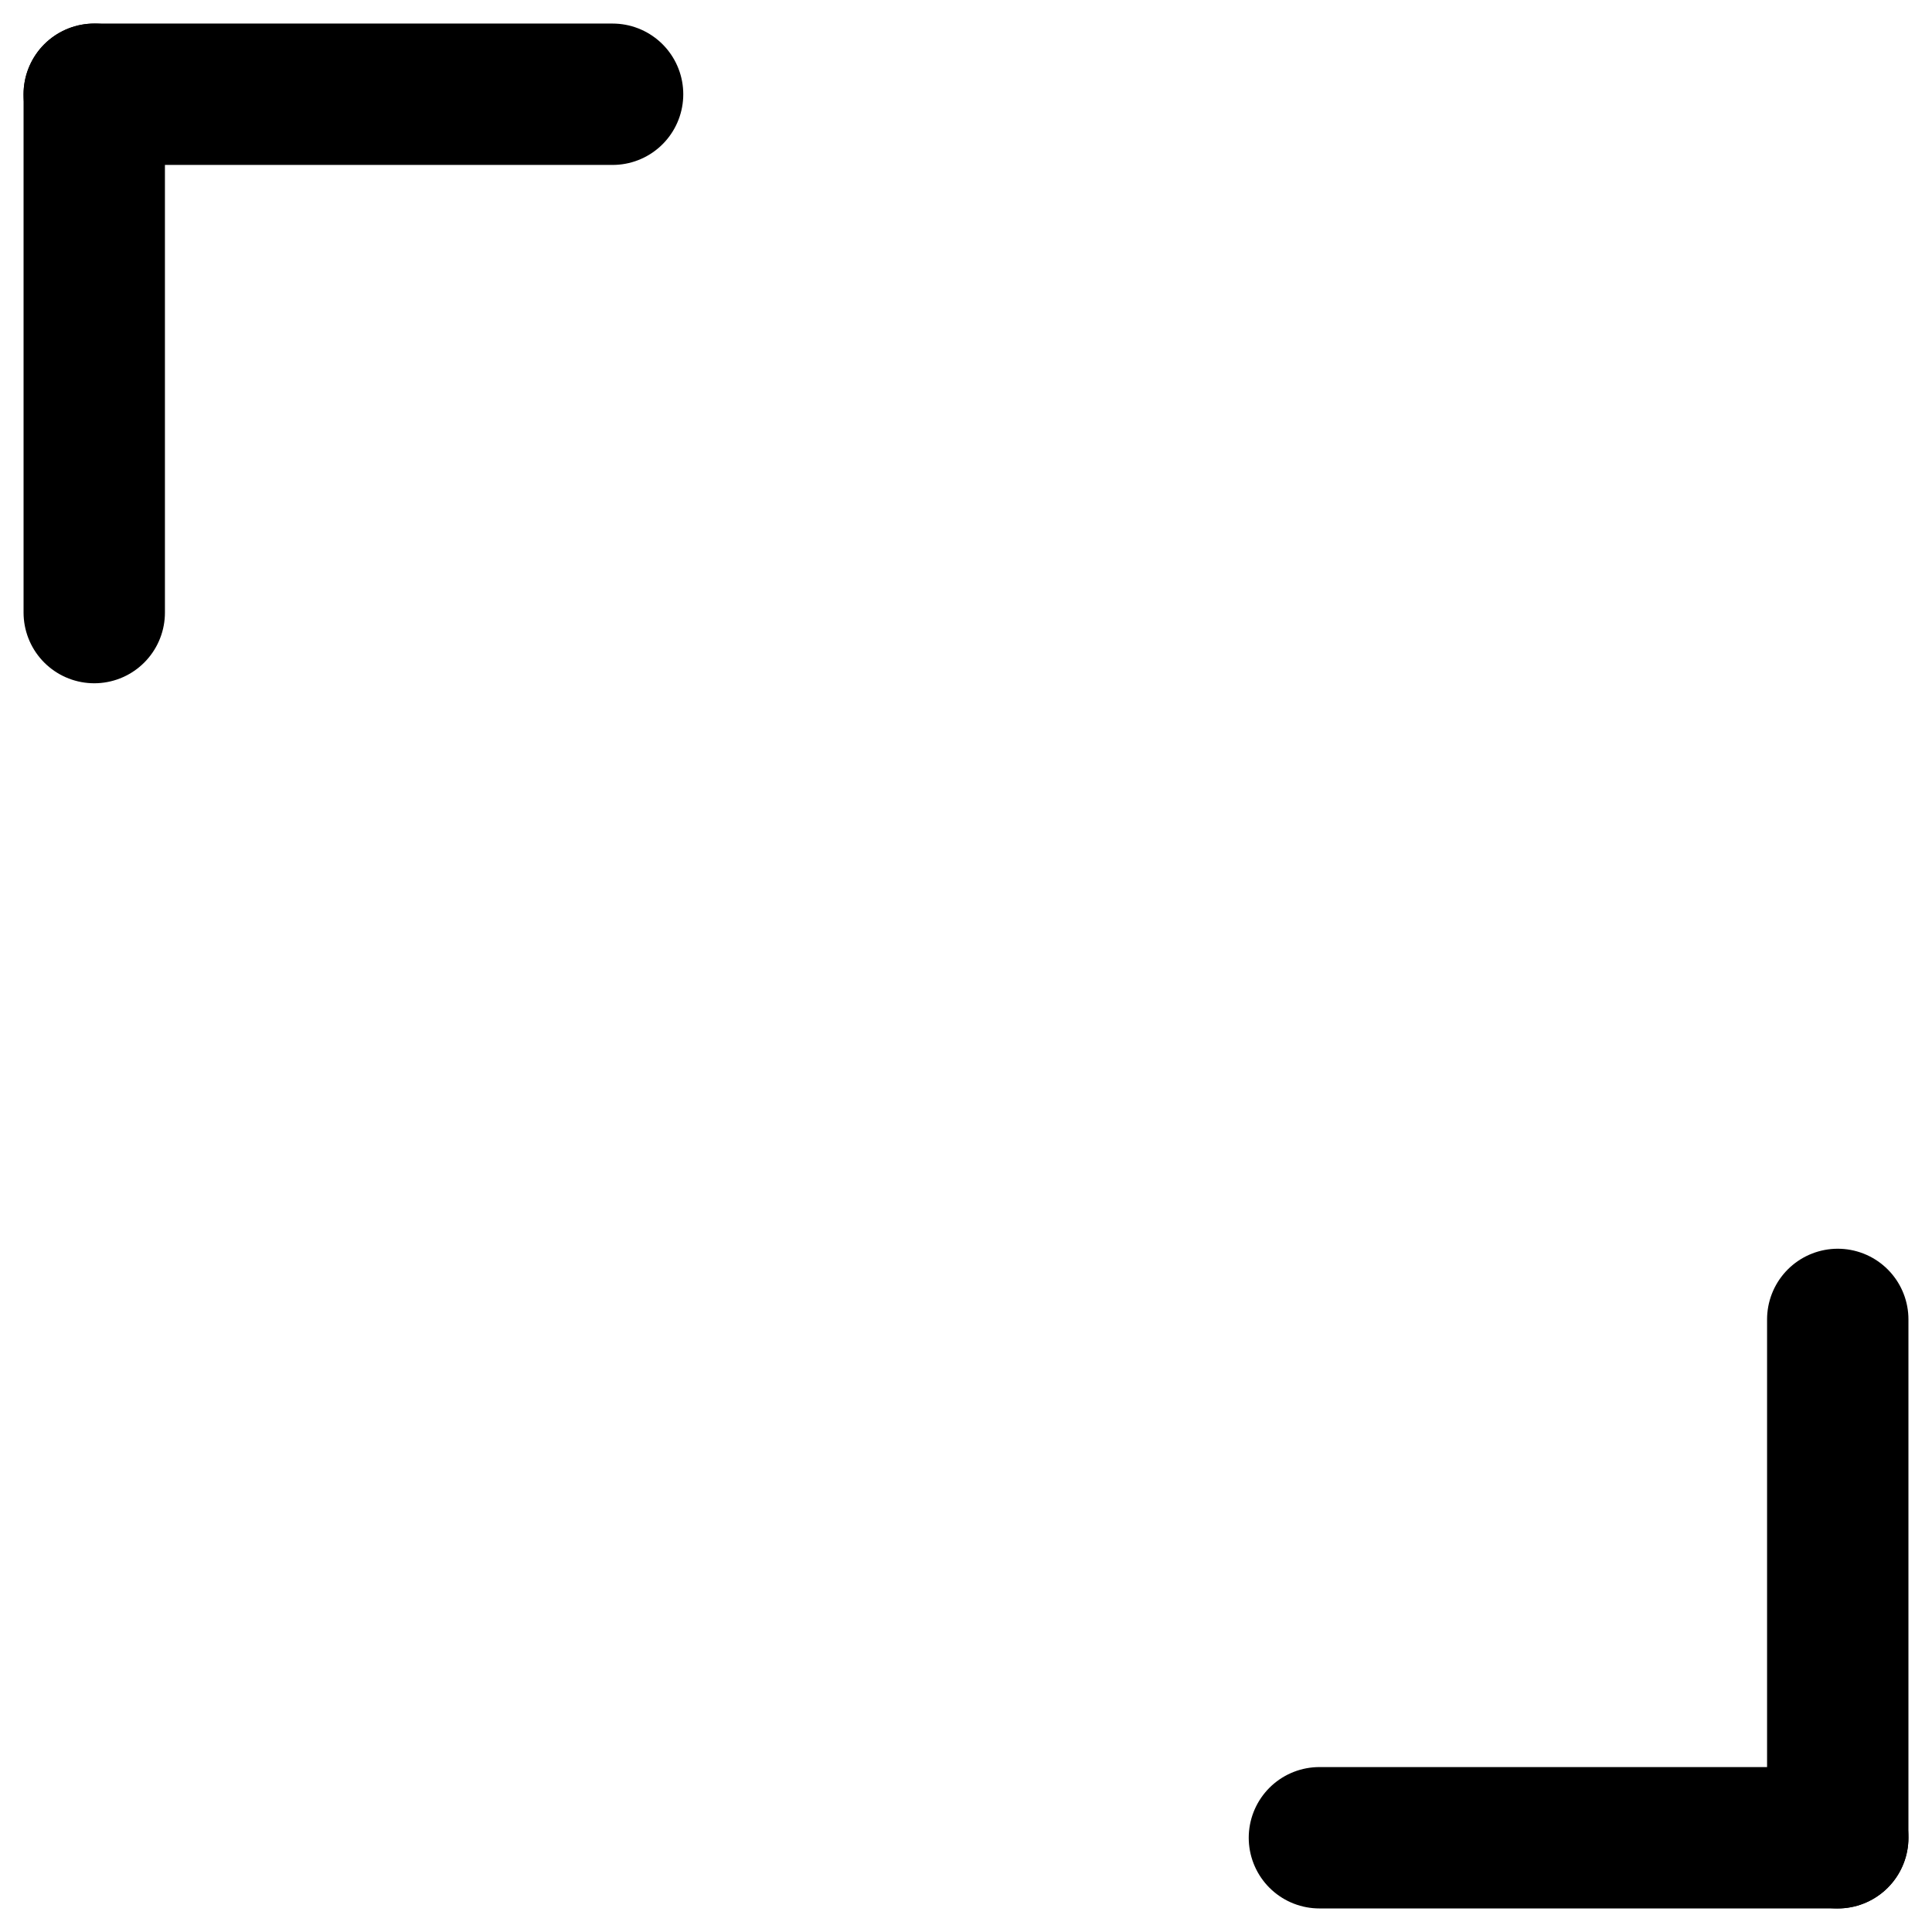 <svg width="41" height="41" viewBox="0 0 41 41" fill="none" xmlns="http://www.w3.org/2000/svg">
<path d="M28 39H39" stroke="black" stroke-width="3" stroke-linecap="round"/>
<path d="M39 39V28" stroke="black" stroke-width="3" stroke-linecap="round"/>
<path d="M13 2L2 2" stroke="black" stroke-width="3" stroke-linecap="round"/>
<path d="M2 2L2 13" stroke="black" stroke-width="3" stroke-linecap="round"/>
</svg>
